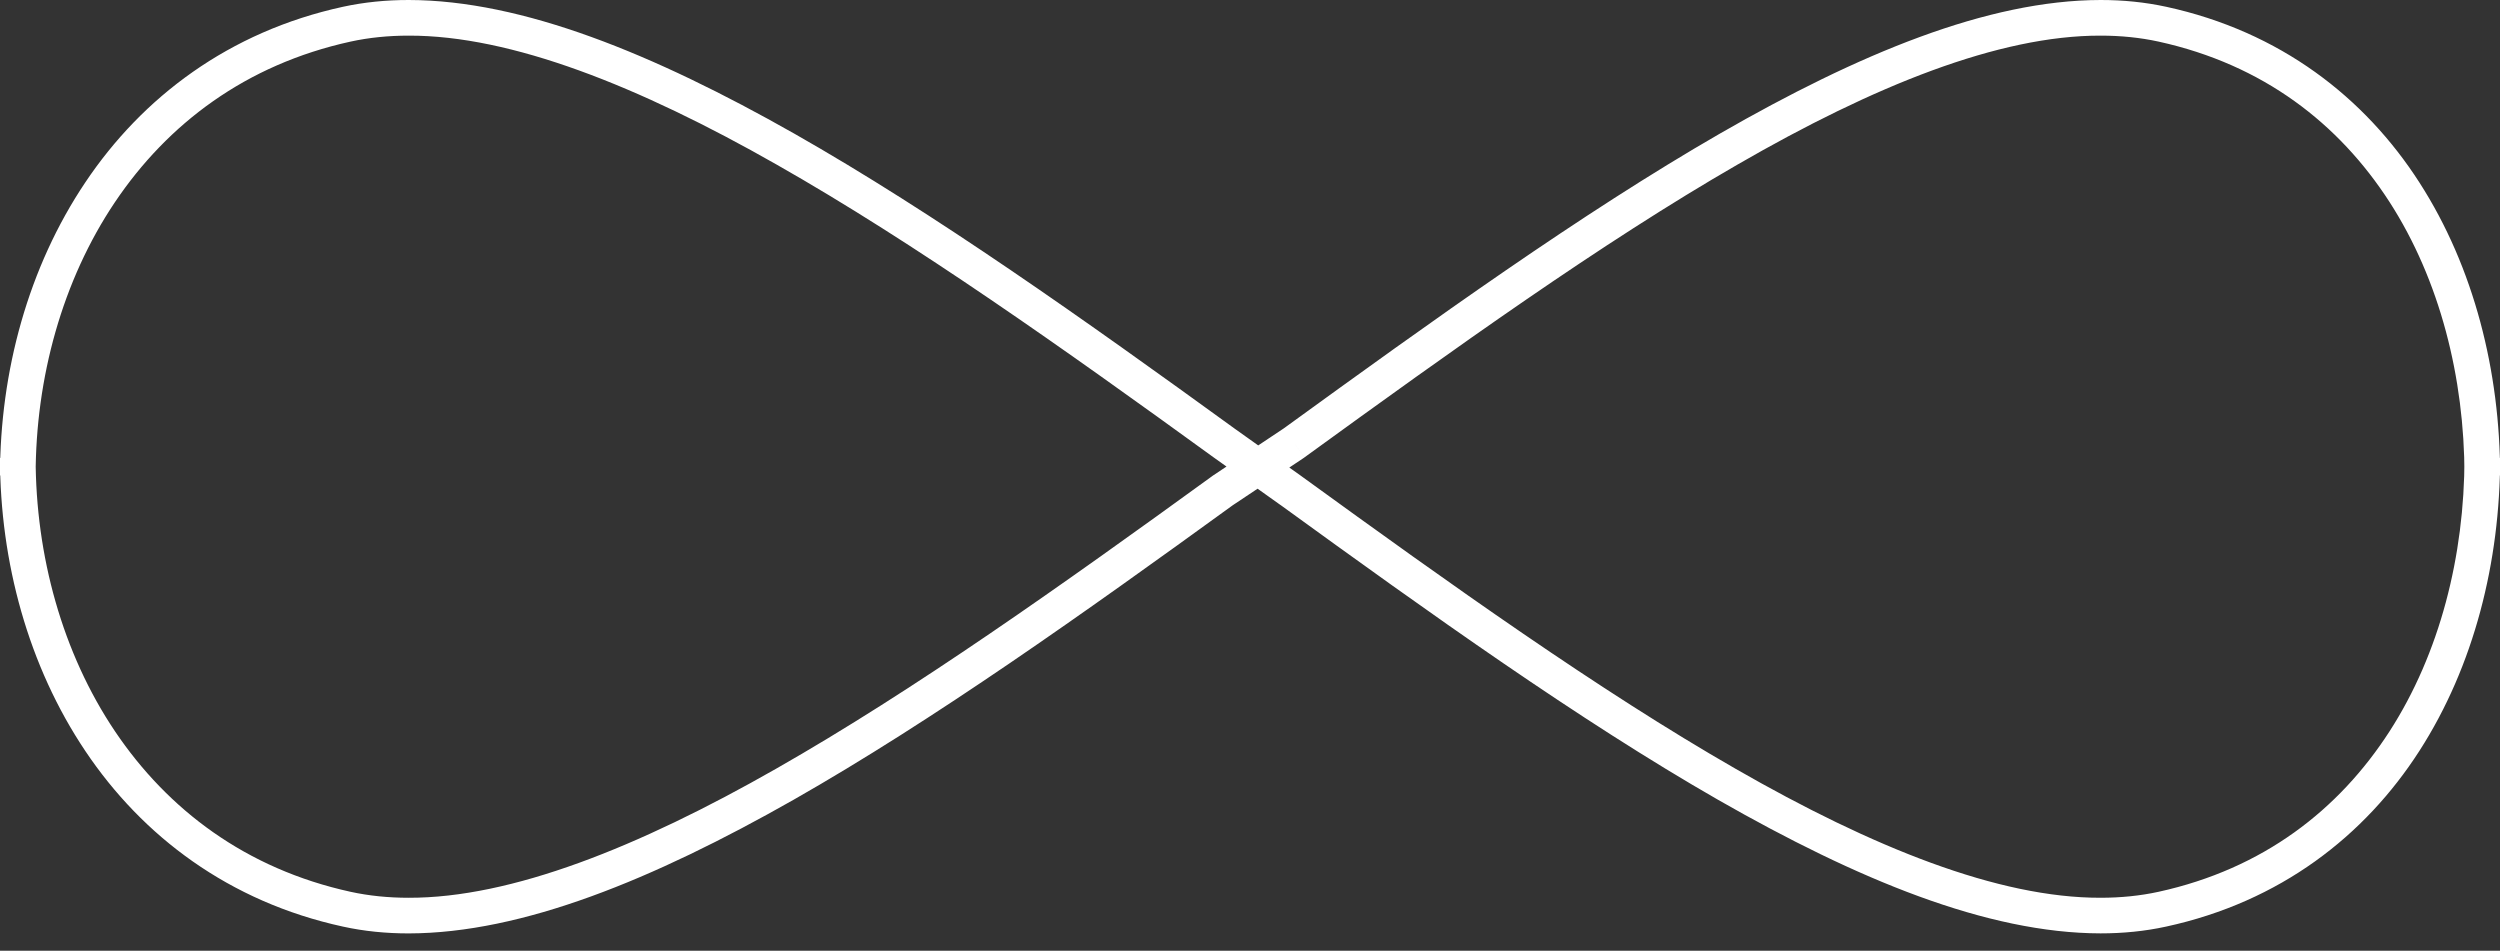 <?xml version="1.0" encoding="utf-8"?>
<!-- Generator: Adobe Illustrator 15.0.0, SVG Export Plug-In . SVG Version: 6.00 Build 0)  -->
<!DOCTYPE svg PUBLIC "-//W3C//DTD SVG 1.1//EN" "http://www.w3.org/Graphics/SVG/1.1/DTD/svg11.dtd">
<svg version="1.1" id="Шар_1" xmlns="http://www.w3.org/2000/svg" xmlns:xlink="http://www.w3.org/1999/xlink" x="0px" y="0px"
	 width="142px" height="54px" viewBox="0 0 142 54" enable-background="new 0 0 142 54" xml:space="preserve">
<rect x="0" y="0" width="142" height="54" fill="#333333" stroke="none"/>
<path fill="#FFFFFF" d="M73.503,25.159l0.593,0.819C82.582,19.821,90.962,13.802,98.7,9.343c7.735-4.466,14.836-7.332,20.614-7.319
	c1.149,0,2.246,0.11,3.293,0.339l-0.006-0.001l0.006,0.001c5.953,1.307,10.244,4.661,13.113,9.102
	c2.864,4.44,4.262,9.986,4.262,15.541h2.023v-0.998h-2.023c0,5.555-1.396,11.102-4.262,15.542c-2.869,4.443-7.16,7.798-13.113,9.104
	c-1.047,0.228-2.146,0.339-3.297,0.339c-5.795,0.013-12.942-2.854-20.719-7.32c-7.777-4.459-16.197-10.479-24.682-16.635
	l-0.004-0.003l-3.79-2.698l0.003,0.002c-8.498-6.163-17.025-12.218-25.01-16.753C37.12,3.059,29.684,0.013,23.216,0
	c-1.286,0-2.534,0.124-3.735,0.385l0,0C13,1.796,8.087,5.524,4.85,10.353C1.606,15.183,0.001,21.101,0,27.006h2.024v-0.998H0
	c0.001,5.905,1.606,11.823,4.85,16.655c3.238,4.829,8.15,8.558,14.631,9.968l-0.02-0.004l0.02,0.004
	c1.201,0.264,2.448,0.387,3.733,0.387c6.463-0.014,13.882-3.061,21.856-7.588c7.969-4.535,16.482-10.59,24.979-16.753l-0.594-0.819
	l0.561,0.843l4.064-2.709l0.016-0.012L73.503,25.159l-0.562-0.842l-4.064,2.708l-0.016,0.013
	c-8.484,6.155-16.955,12.174-24.792,16.633c-7.832,4.466-15.043,7.335-20.855,7.322c-1.156,0-2.257-0.111-3.302-0.339l0,0
	c-5.959-1.307-10.389-4.674-13.383-9.12c-2.989-4.445-4.507-9.986-4.505-15.526H0v0.998h2.024
	c-0.001-5.54,1.516-11.079,4.505-15.524c2.994-4.447,7.424-7.813,13.383-9.119l-0.006,0.001l0.006-0.001
	c1.045-0.229,2.146-0.339,3.303-0.339C29.034,2.011,36.262,4.88,44.11,9.347c7.853,4.458,16.337,10.477,24.822,16.631l0.003,0.002
	l3.79,2.7l-0.002-0.004c8.493,6.161,16.951,12.215,24.862,16.752c7.917,4.527,15.274,7.575,21.724,7.588
	c1.281,0,2.528-0.123,3.729-0.386c6.484-1.409,11.279-5.149,14.386-9.983c3.112-4.838,4.581-10.75,4.583-16.639h-2.023v0.998h2.023
	c-0.002-5.89-1.471-11.801-4.583-16.637c-3.106-4.834-7.901-8.574-14.384-9.984l0.006,0.001l-0.008-0.001
	C121.838,0.124,120.593,0,119.313,0c-6.435,0.013-13.75,3.062-21.623,7.589c-7.871,4.536-16.289,10.59-24.781,16.75L73.503,25.159
	l-0.562-0.842L73.503,25.159z"/>
</svg>
